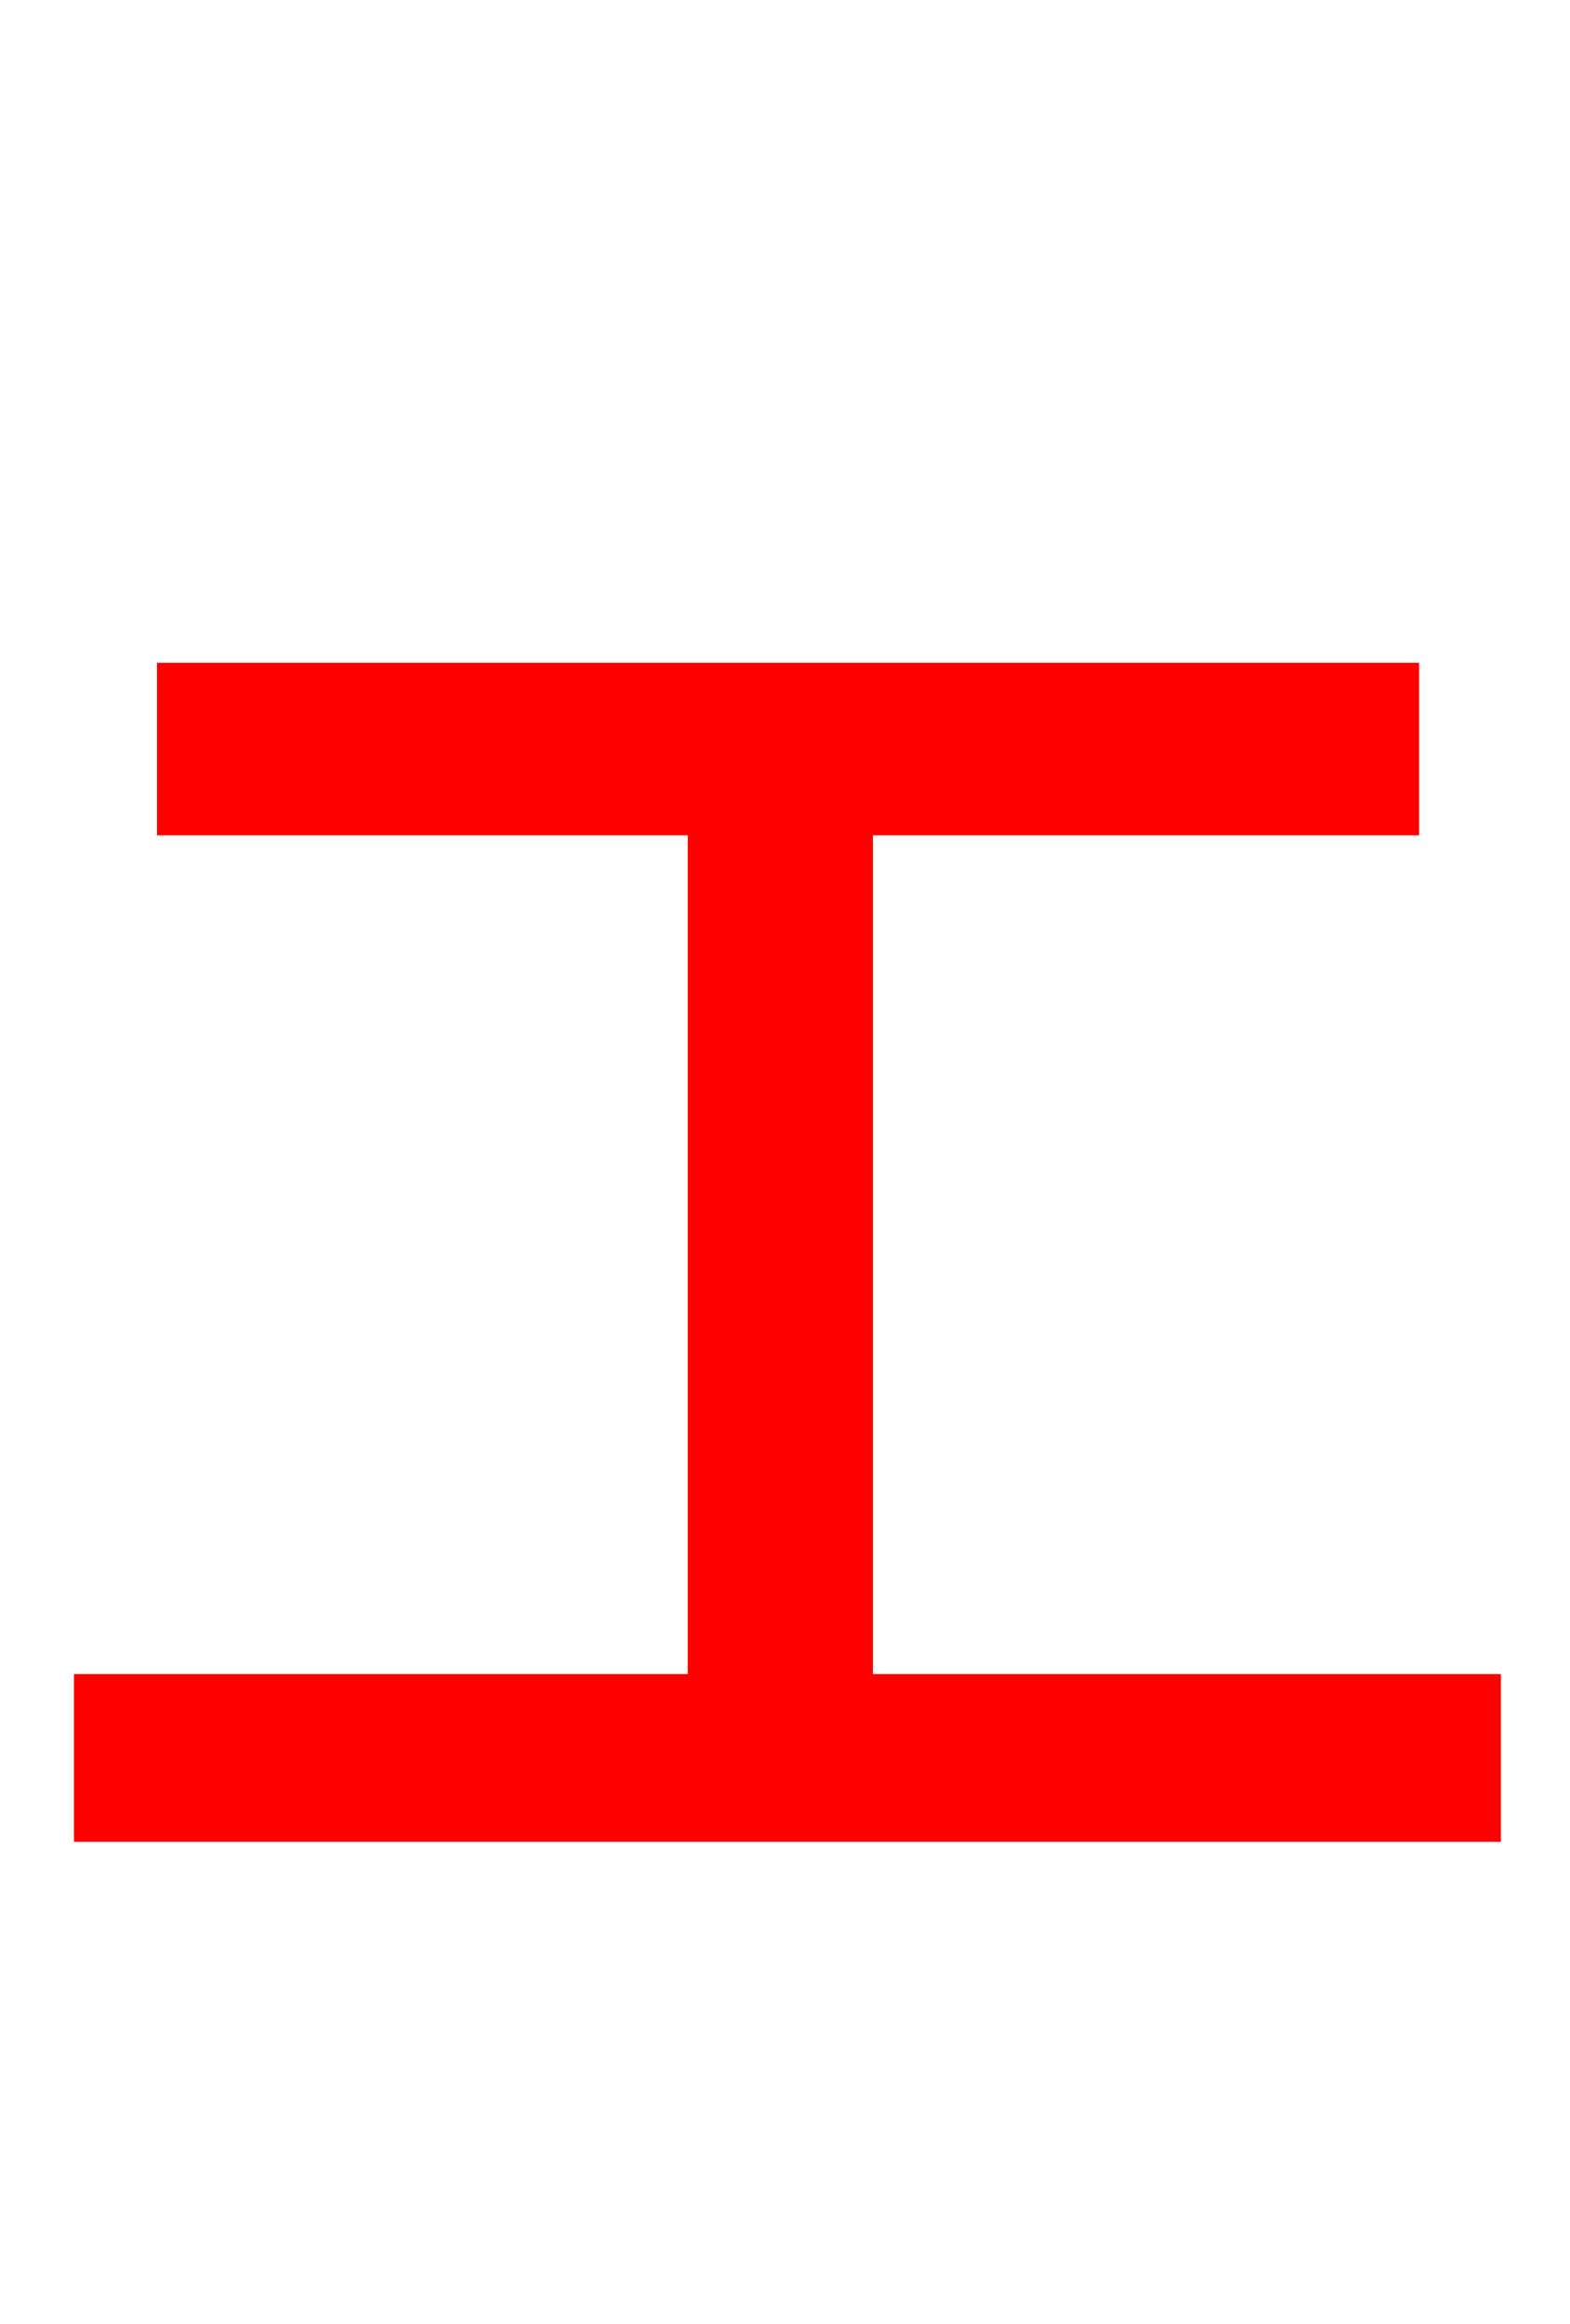 <svg xmlns="http://www.w3.org/2000/svg" xmlns:xlink="http://www.w3.org/1999/xlink" width="72" height="106.56"><path fill="red" stroke="red" d="M39.53 77.26L39.53 37.80L64.58 37.80L64.58 30.89L7.70 30.89L7.70 37.80L32.04 37.80L32.04 77.26L3.89 77.26L3.89 83.95L68.33 83.95L68.33 77.26Z"/></svg>
